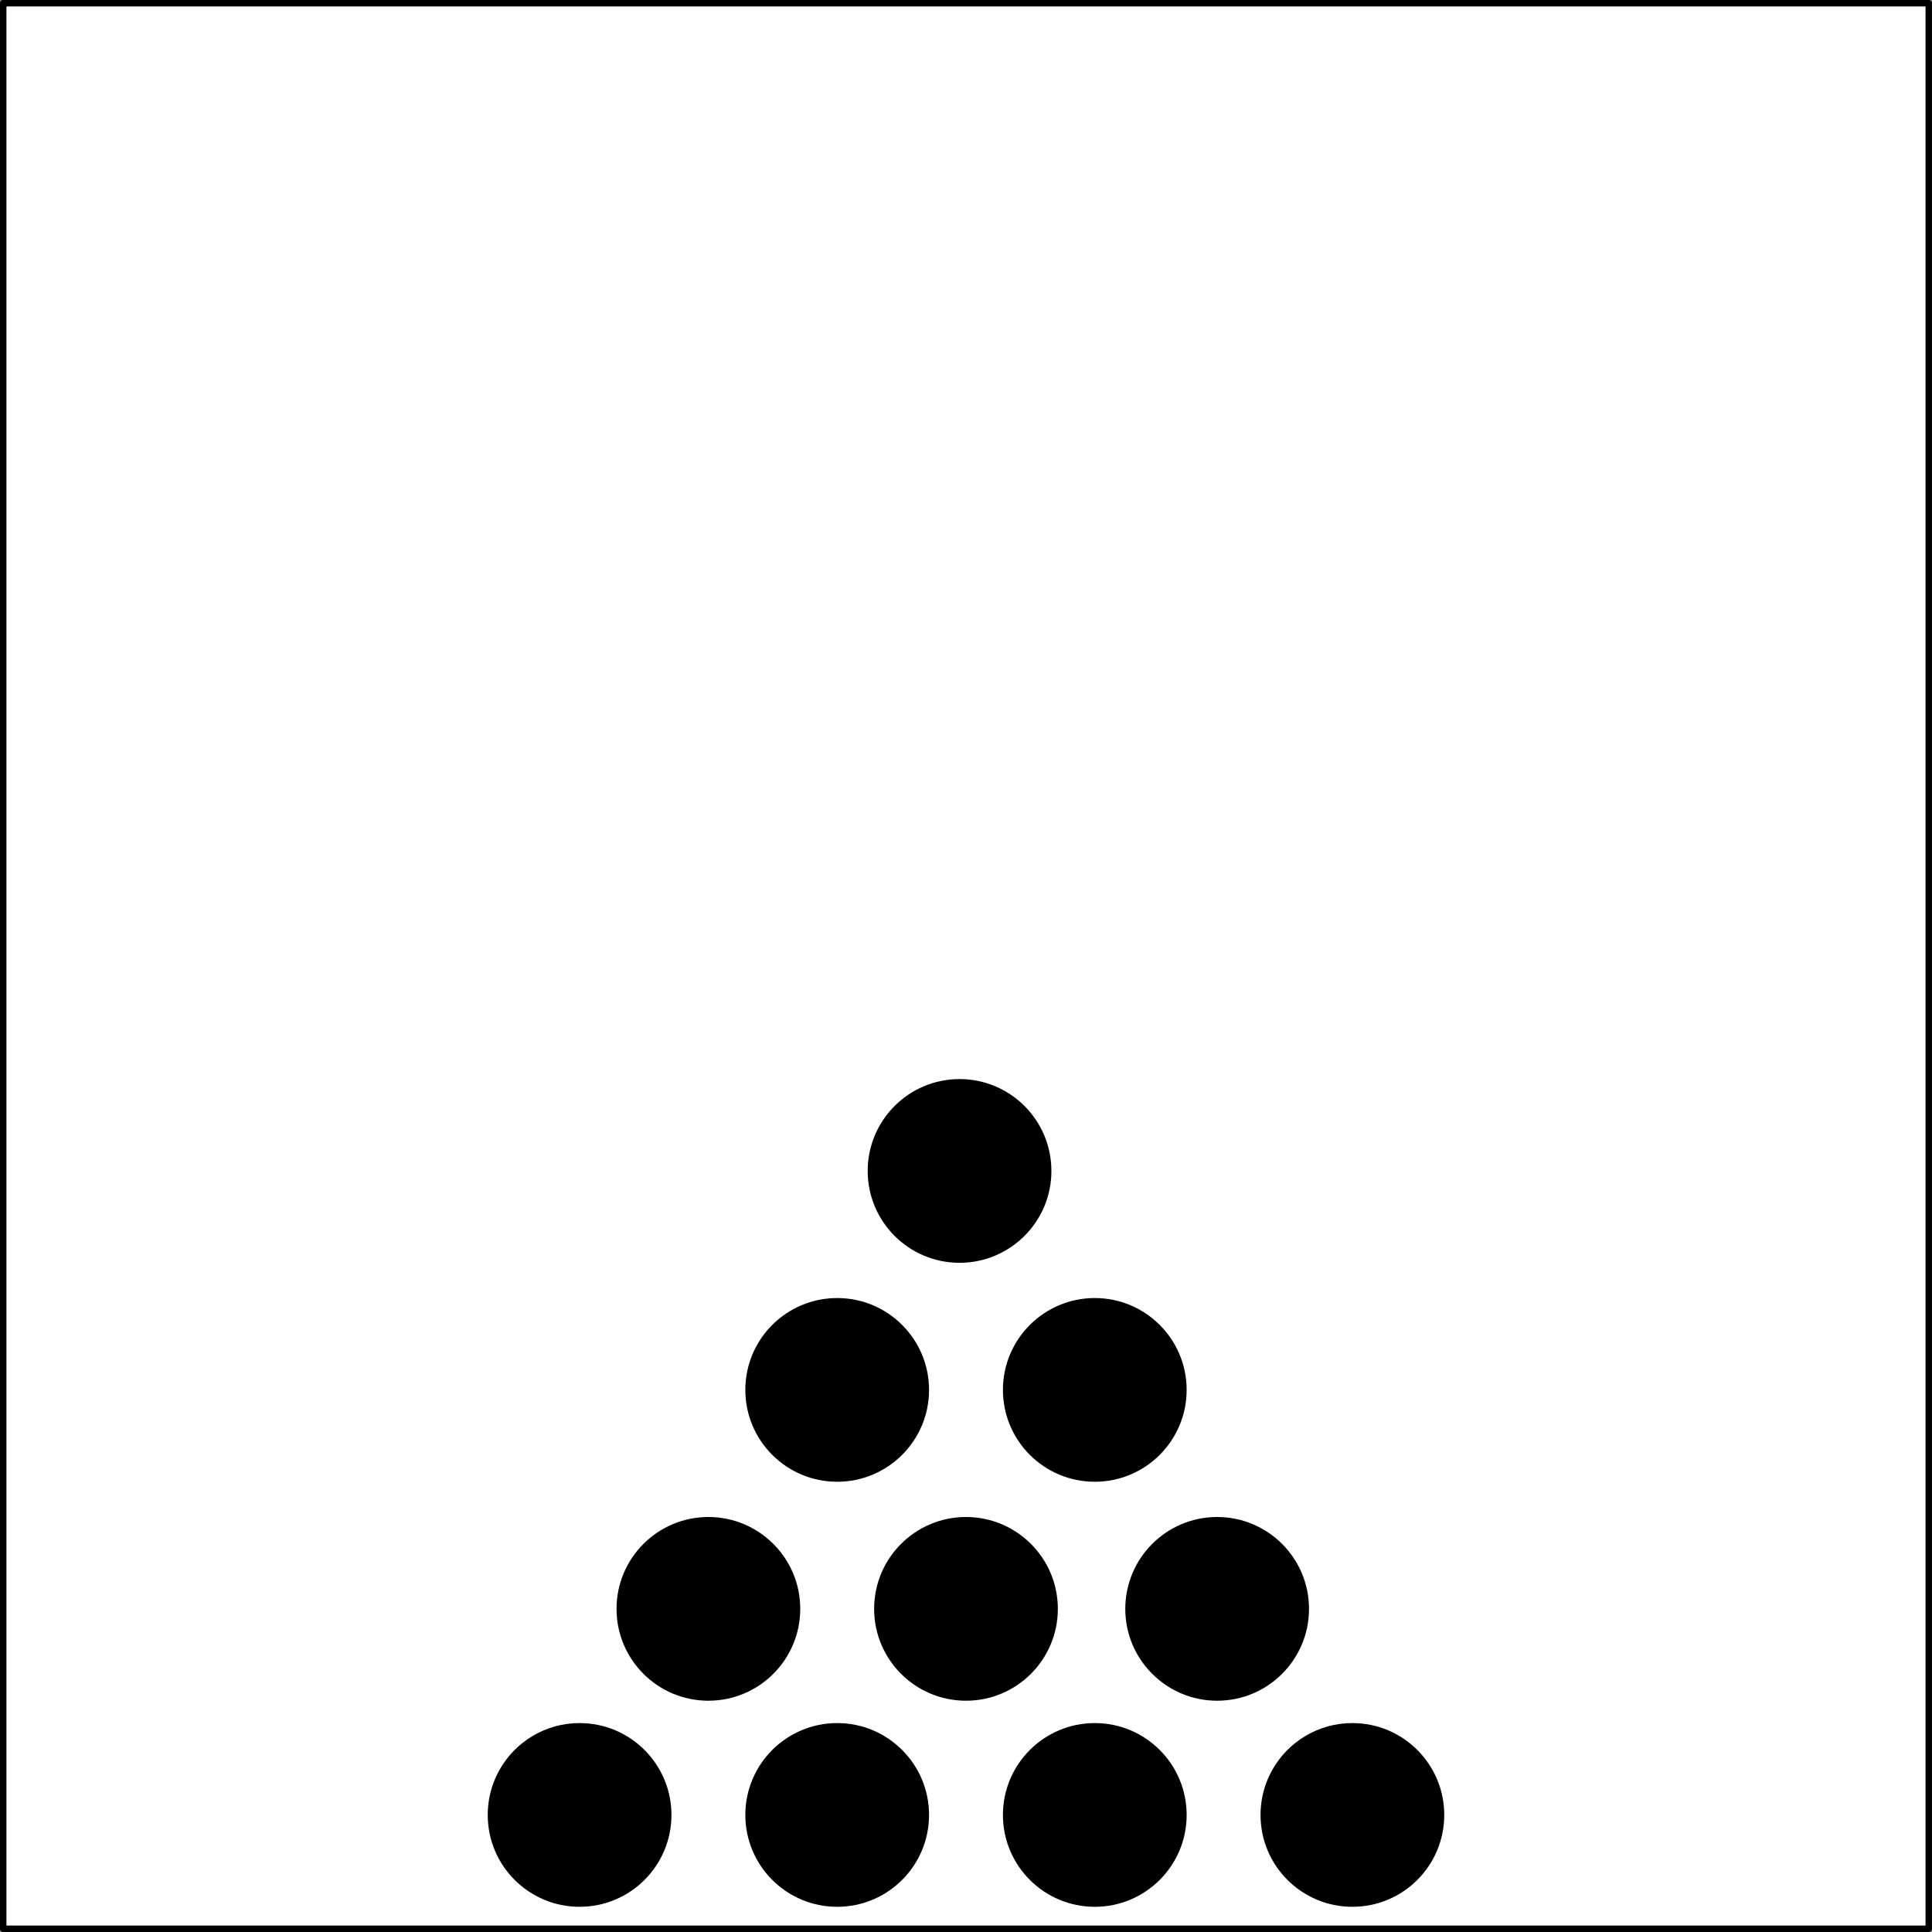 <?xml version="1.0" encoding="UTF-8" standalone="no"?>
<!DOCTYPE svg PUBLIC "-//W3C//DTD SVG 1.1//EN" "http://www.w3.org/Graphics/SVG/1.1/DTD/svg11.dtd">
<svg width="100%" height="100%" viewBox="0 0 300 300" version="1.1" xmlns="http://www.w3.org/2000/svg" xmlns:xlink="http://www.w3.org/1999/xlink" xml:space="preserve" xmlns:serif="http://www.serif.com/" style="fill-rule:evenodd;clip-rule:evenodd;stroke-linecap:round;stroke-linejoin:round;stroke-miterlimit:1.5;">
    <rect x="0" y="0" width="300" height="300" fill="#808080" stroke="none"/>
    <rect x="0.501" y="0.499" width="298.994" height="298.998" style="fill:white;stroke:black;stroke-width:1px;"/>
    <rect x="0.501" y="0.499" width="298.994" height="298.998" style="fill:rgb(235,235,235);fill-opacity:0;"/>
    <g transform="matrix(1,0,0,1,9.44,0)">
        <circle cx="80.558" cy="281.823" r="14.264" style="stroke:black;stroke-opacity:0;stroke-width:4.17px;"/>
    </g>
    <g transform="matrix(1,0,0,1,9.44,0)">
        <circle cx="120.558" cy="281.823" r="14.264" style="stroke:black;stroke-opacity:0;stroke-width:4.17px;"/>
    </g>
    <g transform="matrix(1,0,0,1,9.44,0)">
        <circle cx="160.558" cy="281.823" r="14.264" style="stroke:black;stroke-opacity:0;stroke-width:4.17px;"/>
    </g>
    <g transform="matrix(1,0,0,1,9.44,0)">
        <circle cx="200.558" cy="281.823" r="14.264" style="stroke:black;stroke-opacity:0;stroke-width:4.17px;"/>
    </g>
    <g transform="matrix(1,0,0,1,9.44,0)">
        <circle cx="179.558" cy="249.823" r="14.264" style="stroke:black;stroke-opacity:0;stroke-width:4.17px;"/>
    </g>
    <g transform="matrix(1,0,0,1,9.44,0)">
        <circle cx="160.558" cy="215.823" r="14.264" style="stroke:black;stroke-opacity:0;stroke-width:4.17px;"/>
    </g>
    <g transform="matrix(1,0,0,1,9.44,0)">
        <circle cx="120.558" cy="215.823" r="14.264" style="stroke:black;stroke-opacity:0;stroke-width:4.17px;"/>
    </g>
    <g transform="matrix(1,0,0,1,9.44,0)">
        <circle cx="139.558" cy="181.823" r="14.264" style="stroke:black;stroke-opacity:0;stroke-width:4.17px;"/>
    </g>
    <g transform="matrix(1,0,0,1,9.44,0)">
        <circle cx="140.558" cy="249.823" r="14.264" style="stroke:black;stroke-opacity:0;stroke-width:4.17px;"/>
    </g>
    <g transform="matrix(1,0,0,1,9.44,0)">
        <circle cx="100.558" cy="249.823" r="14.264" style="stroke:black;stroke-opacity:0;stroke-width:4.17px;"/>
    </g>
</svg>
